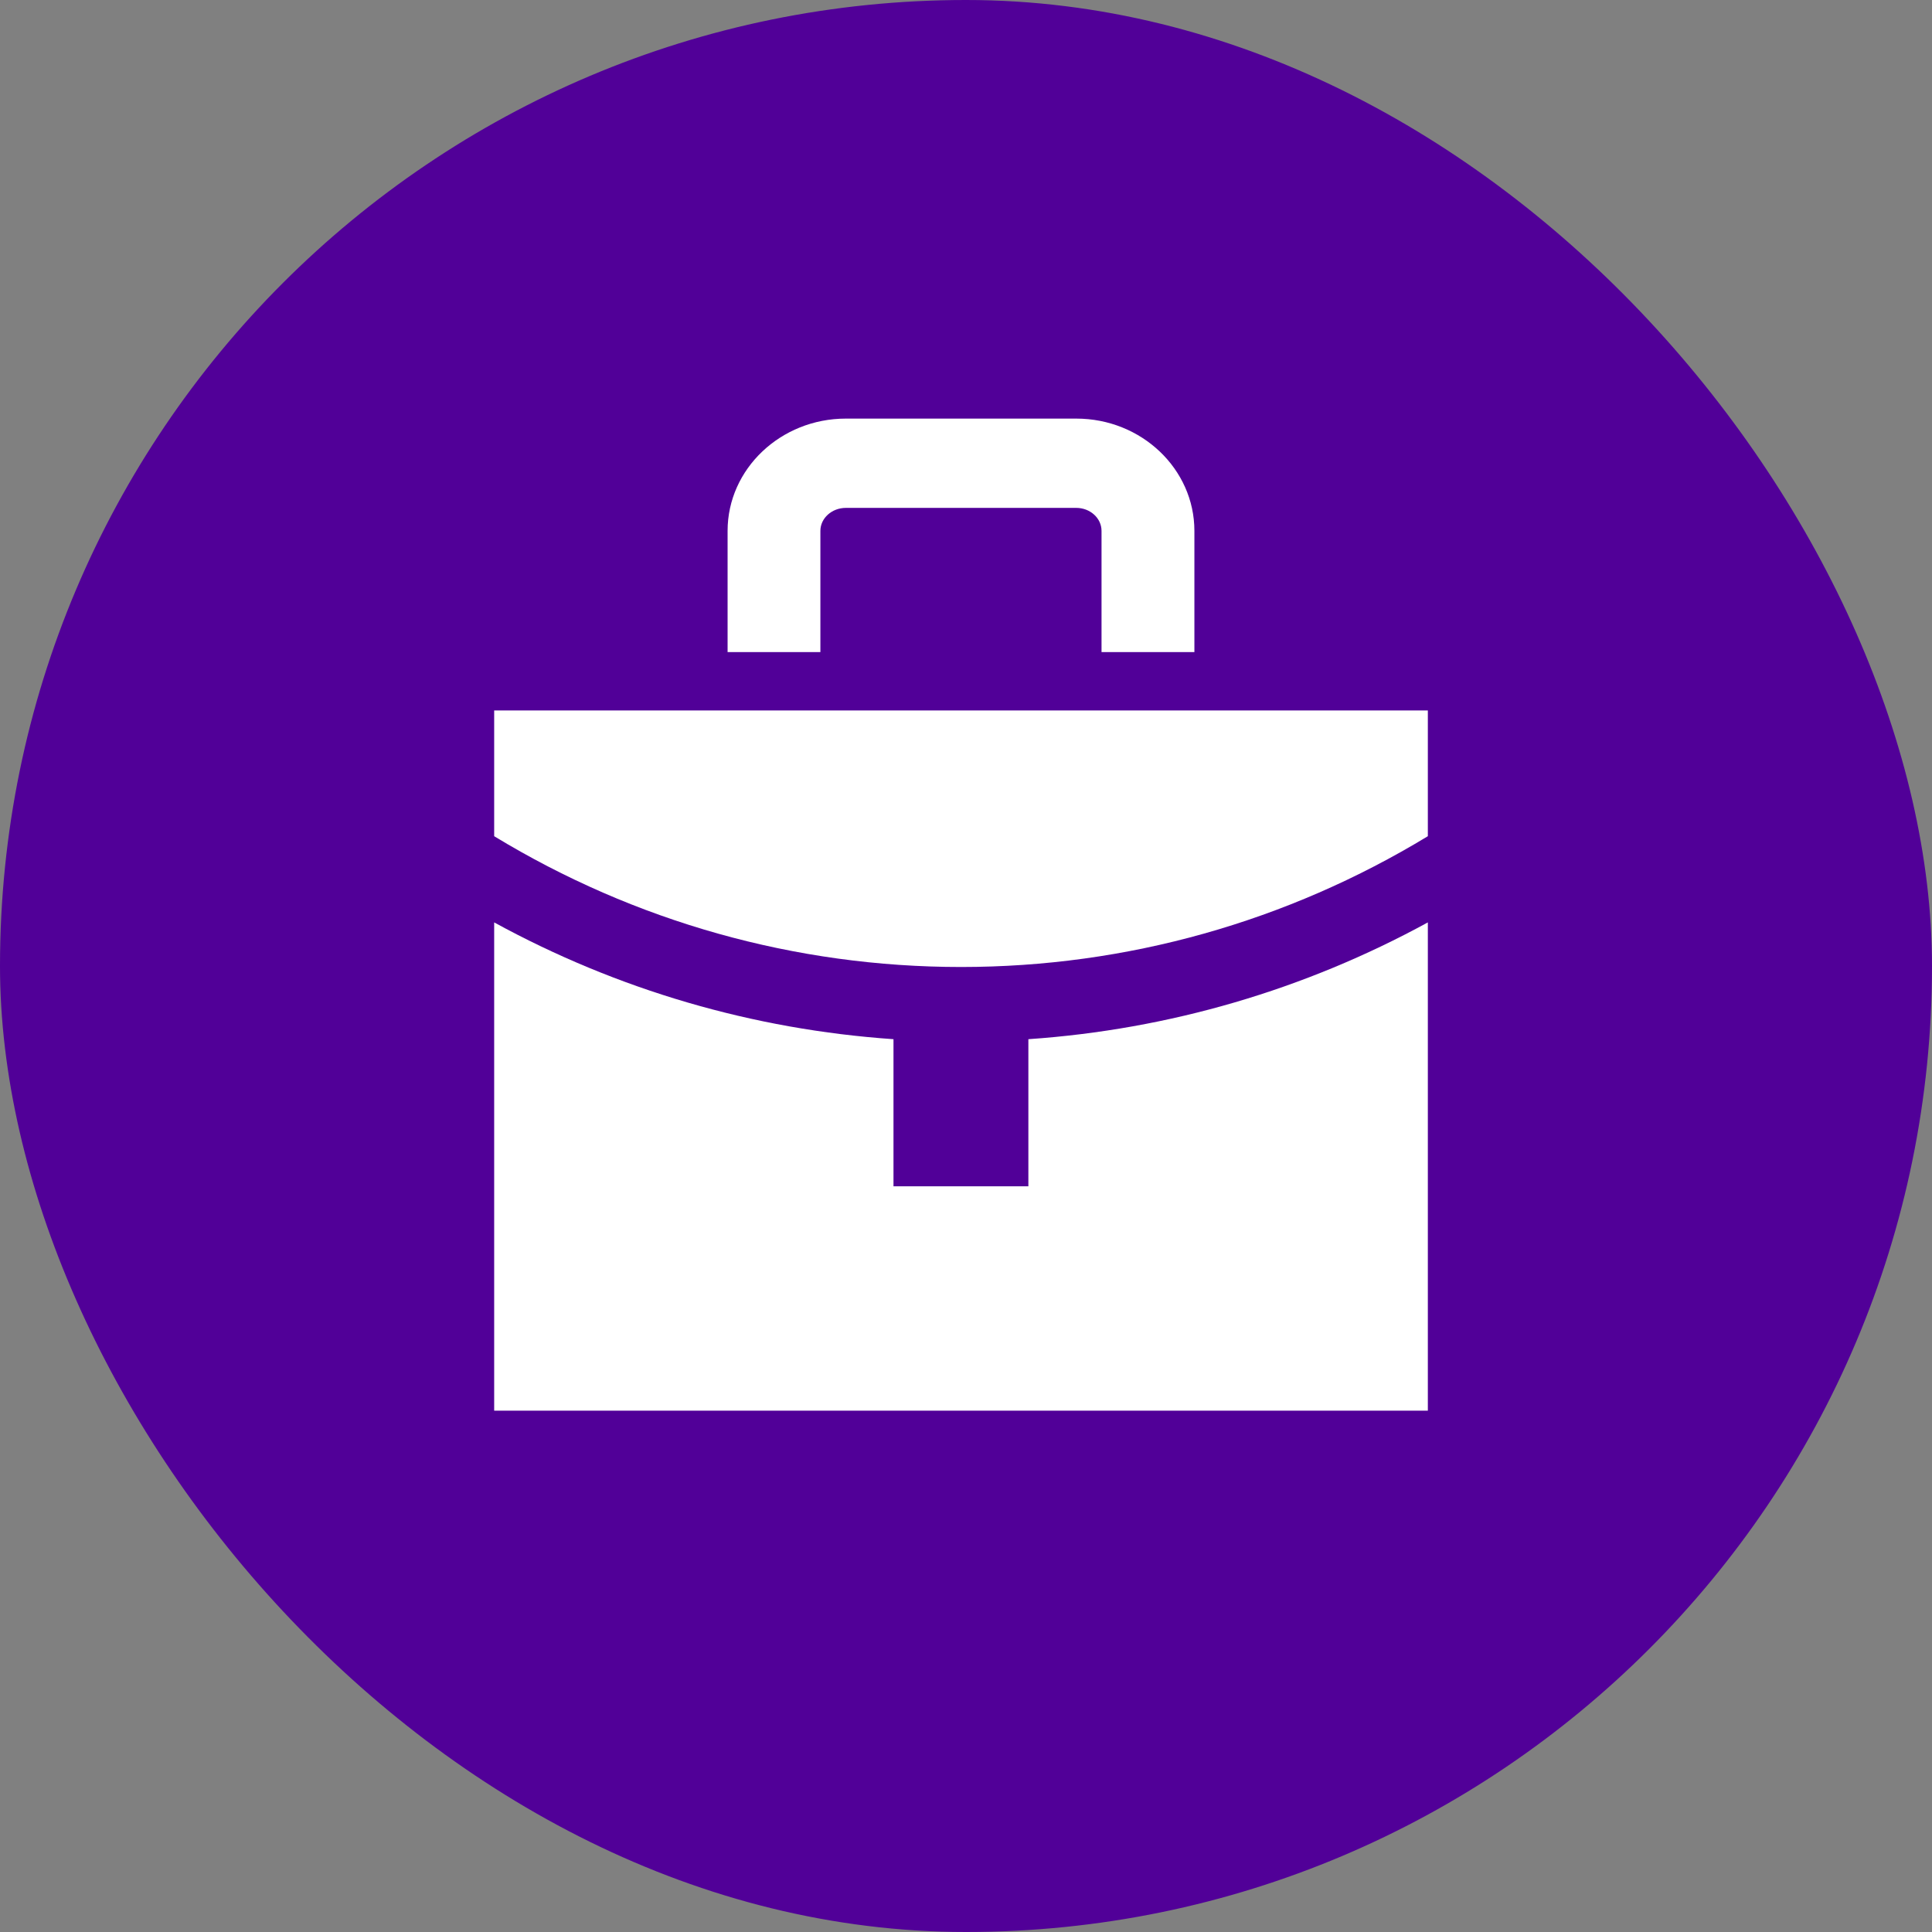 <?xml version="1.0" encoding="UTF-8" standalone="no"?>
<svg width="60px" height="60px" viewBox="0 0 60 60" version="1.1" xmlns="http://www.w3.org/2000/svg" xmlns:xlink="http://www.w3.org/1999/xlink" xmlns:sketch="http://www.bohemiancoding.com/sketch/ns">
    <rect x="0" y="0" width="60" height="60" fill="#808080" stroke="none"/>
    <!-- Generator: Sketch 3.3.2 (12043) - http://www.bohemiancoding.com/sketch -->
    <title>careersyahoo</title>
    <desc>Created with Sketch.</desc>
    <defs></defs>
    <g id="Social-icons-grid" stroke="none" stroke-width="1" fill="none" fill-rule="evenodd" sketch:type="MSPage">
        <g id="careersyahoo" sketch:type="MSLayerGroup">
            <rect id="Rectangle-2-Copy-7" fill="#510098" sketch:type="MSShapeGroup" x="0" y="0" width="60" height="60" rx="80"></rect>
            <g id="Imported-Layers-Copy-12" transform="translate(15, 13)" fill="#FFFFFF" sketch:type="MSShapeGroup">
                <path d="M16.937,23.841 L12.748,23.841 L12.748,19.273 C8.382,18.972 4.169,17.737 0.347,15.646 L0.347,30.809 L29.343,30.809 L29.343,15.646 C25.516,17.737 21.306,18.972 16.937,19.273 L16.937,23.841" id="Fill-1"></path>
                <path d="M0.347,9.064 L0.347,12.969 C4.712,15.621 9.692,17.031 14.846,17.031 C19.999,17.031 24.975,15.621 29.343,12.969 L29.343,9.064 L0.347,9.064" id="Fill-2"></path>
                <path d="M18.425,0 L11.268,0 C9.245,0 7.596,1.565 7.596,3.487 L7.596,7.251 L10.478,7.251 L10.478,3.487 C10.478,3.091 10.836,2.773 11.268,2.773 L18.425,2.773 C18.855,2.773 19.209,3.091 19.209,3.487 L19.209,7.251 L22.093,7.251 L22.093,3.487 C22.093,1.565 20.449,0 18.425,0" id="Fill-3"></path>
            </g>
        </g>
    </g>
</svg>